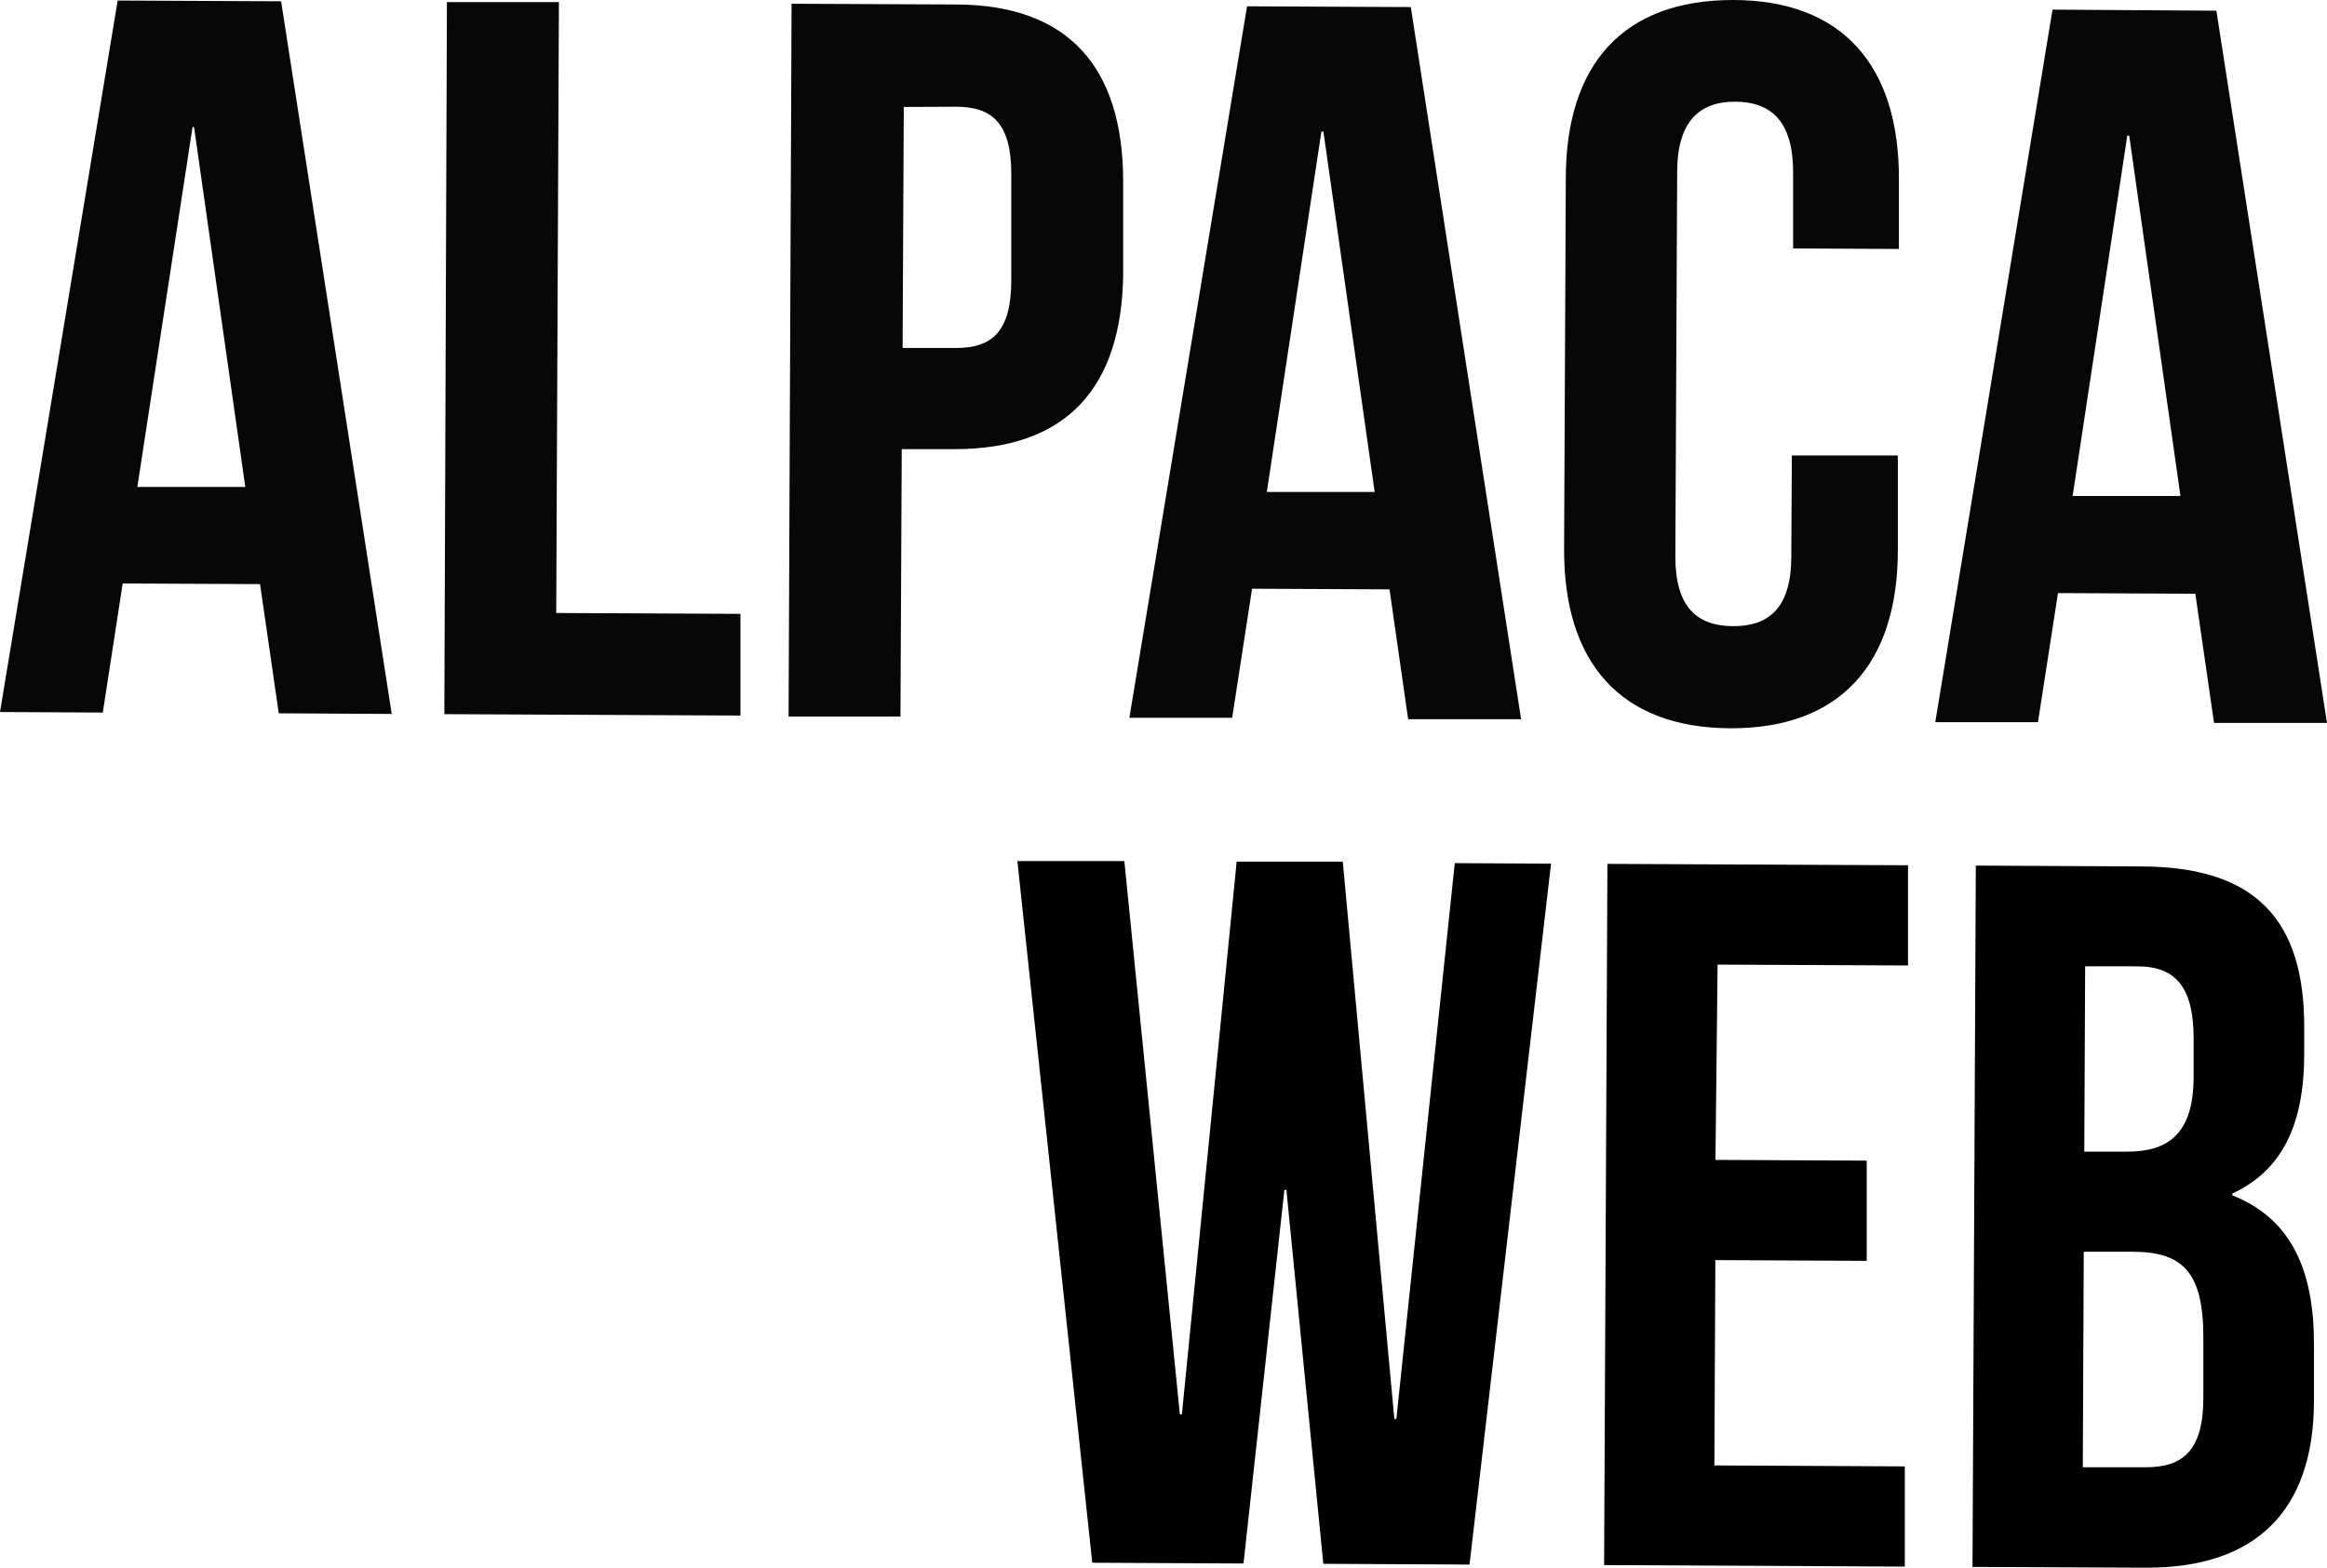 <svg xmlns="http://www.w3.org/2000/svg" viewBox="0 0 217.54 146.59"><g id="Camada_2" data-name="Camada 2"><g id="Layer_1" data-name="Layer 1"><g style="opacity:0.97"><path d="M36.62,66.76,26.06,66.7,24.31,54.62l-12.84-.06L9.61,66.63,0,66.58,11,.05,26.28.12ZM12.84,45.53l10.09,0L18.14,11.88H18Z" style="fill:#000"/><path d="M41.78.2l10.47,0L52,57.32l17.22.08,0,9.51-27.68-.13Z" style="fill:#000"/><path d="M105,17l0,8.65C104.87,36.26,99.71,42,89.24,42L84.3,42l-.12,25-10.46,0L74,.35,89.44.42C99.9.47,105,6.3,105,17Zm-20.51-7-.11,22.54,5,0c3.33,0,5.14-1.5,5.16-6.26l0-10c0-4.75-1.78-6.28-5.11-6.3Z" style="fill:#000"/><path d="M142.2,67.25l-10.56,0L129.9,55.11l-12.85-.06-1.86,12.07-9.61,0,11-66.53,15.31.07ZM118.43,46l10.08,0-4.79-33.69h-.19Z" style="fill:#000"/><path d="M177.42,42.59l0,8.85c0,10.65-5.41,16.71-15.68,16.66s-15.57-6.16-15.52-16.81l.16-34.62C146.39,6,151.75,0,162,0s15.57,6.16,15.52,16.81l0,6.47-9.89-.05,0-7.13c0-4.75-2.06-6.57-5.39-6.59s-5.43,1.79-5.45,6.54l-.17,36c0,4.76,2.06,6.48,5.39,6.5s5.43-1.69,5.45-6.45l.05-9.51Z" style="fill:#000"/><path d="M217.54,67.6l-10.56,0-1.75-12.08-12.84-.06-1.87,12.07-9.6,0L191.88.9,207.2,1ZM193.76,46.38l10.08,0-4.79-33.7h-.18Z" style="fill:#000"/></g><path d="M120.26,111.27h-.19l-3.82,34.93-14.14-.07-7-65.61,10,0,5.19,51.73h.19l5.12-51.68,9.92,0,4.82,52.11h.19L136,80.71l9,.05-7.62,65.54-13.67-.07Z" style="fill:#000"/><path d="M160.37,108.46l14.14.07,0,9.37-14.15-.07-.09,19.2,17.8.09,0,9.37-28.11-.14.31-65.57,28.1.13,0,9.37-17.8-.08Z" style="fill:#000"/><path d="M215.41,96.17v2.34c0,6.74-2.11,10.95-6.71,13.09v.18c5.52,2.18,7.65,7.06,7.62,14l0,5.33c-.05,10.12-5.41,15.53-15.72,15.48l-16.2-.07.31-65.58,15.55.08C210.9,81.07,215.46,86.05,215.41,96.17Zm-20.48-5.81-.08,17.33,4,0c3.84,0,6.19-1.66,6.22-6.91l0-3.65c0-4.68-1.56-6.75-5.22-6.77Zm-.13,26.69-.09,20.15,5.9,0c3.46,0,5.35-1.56,5.37-6.43l0-5.72c0-6.09-1.93-8-6.62-8Z" style="fill:#000"/></g></g></svg>
